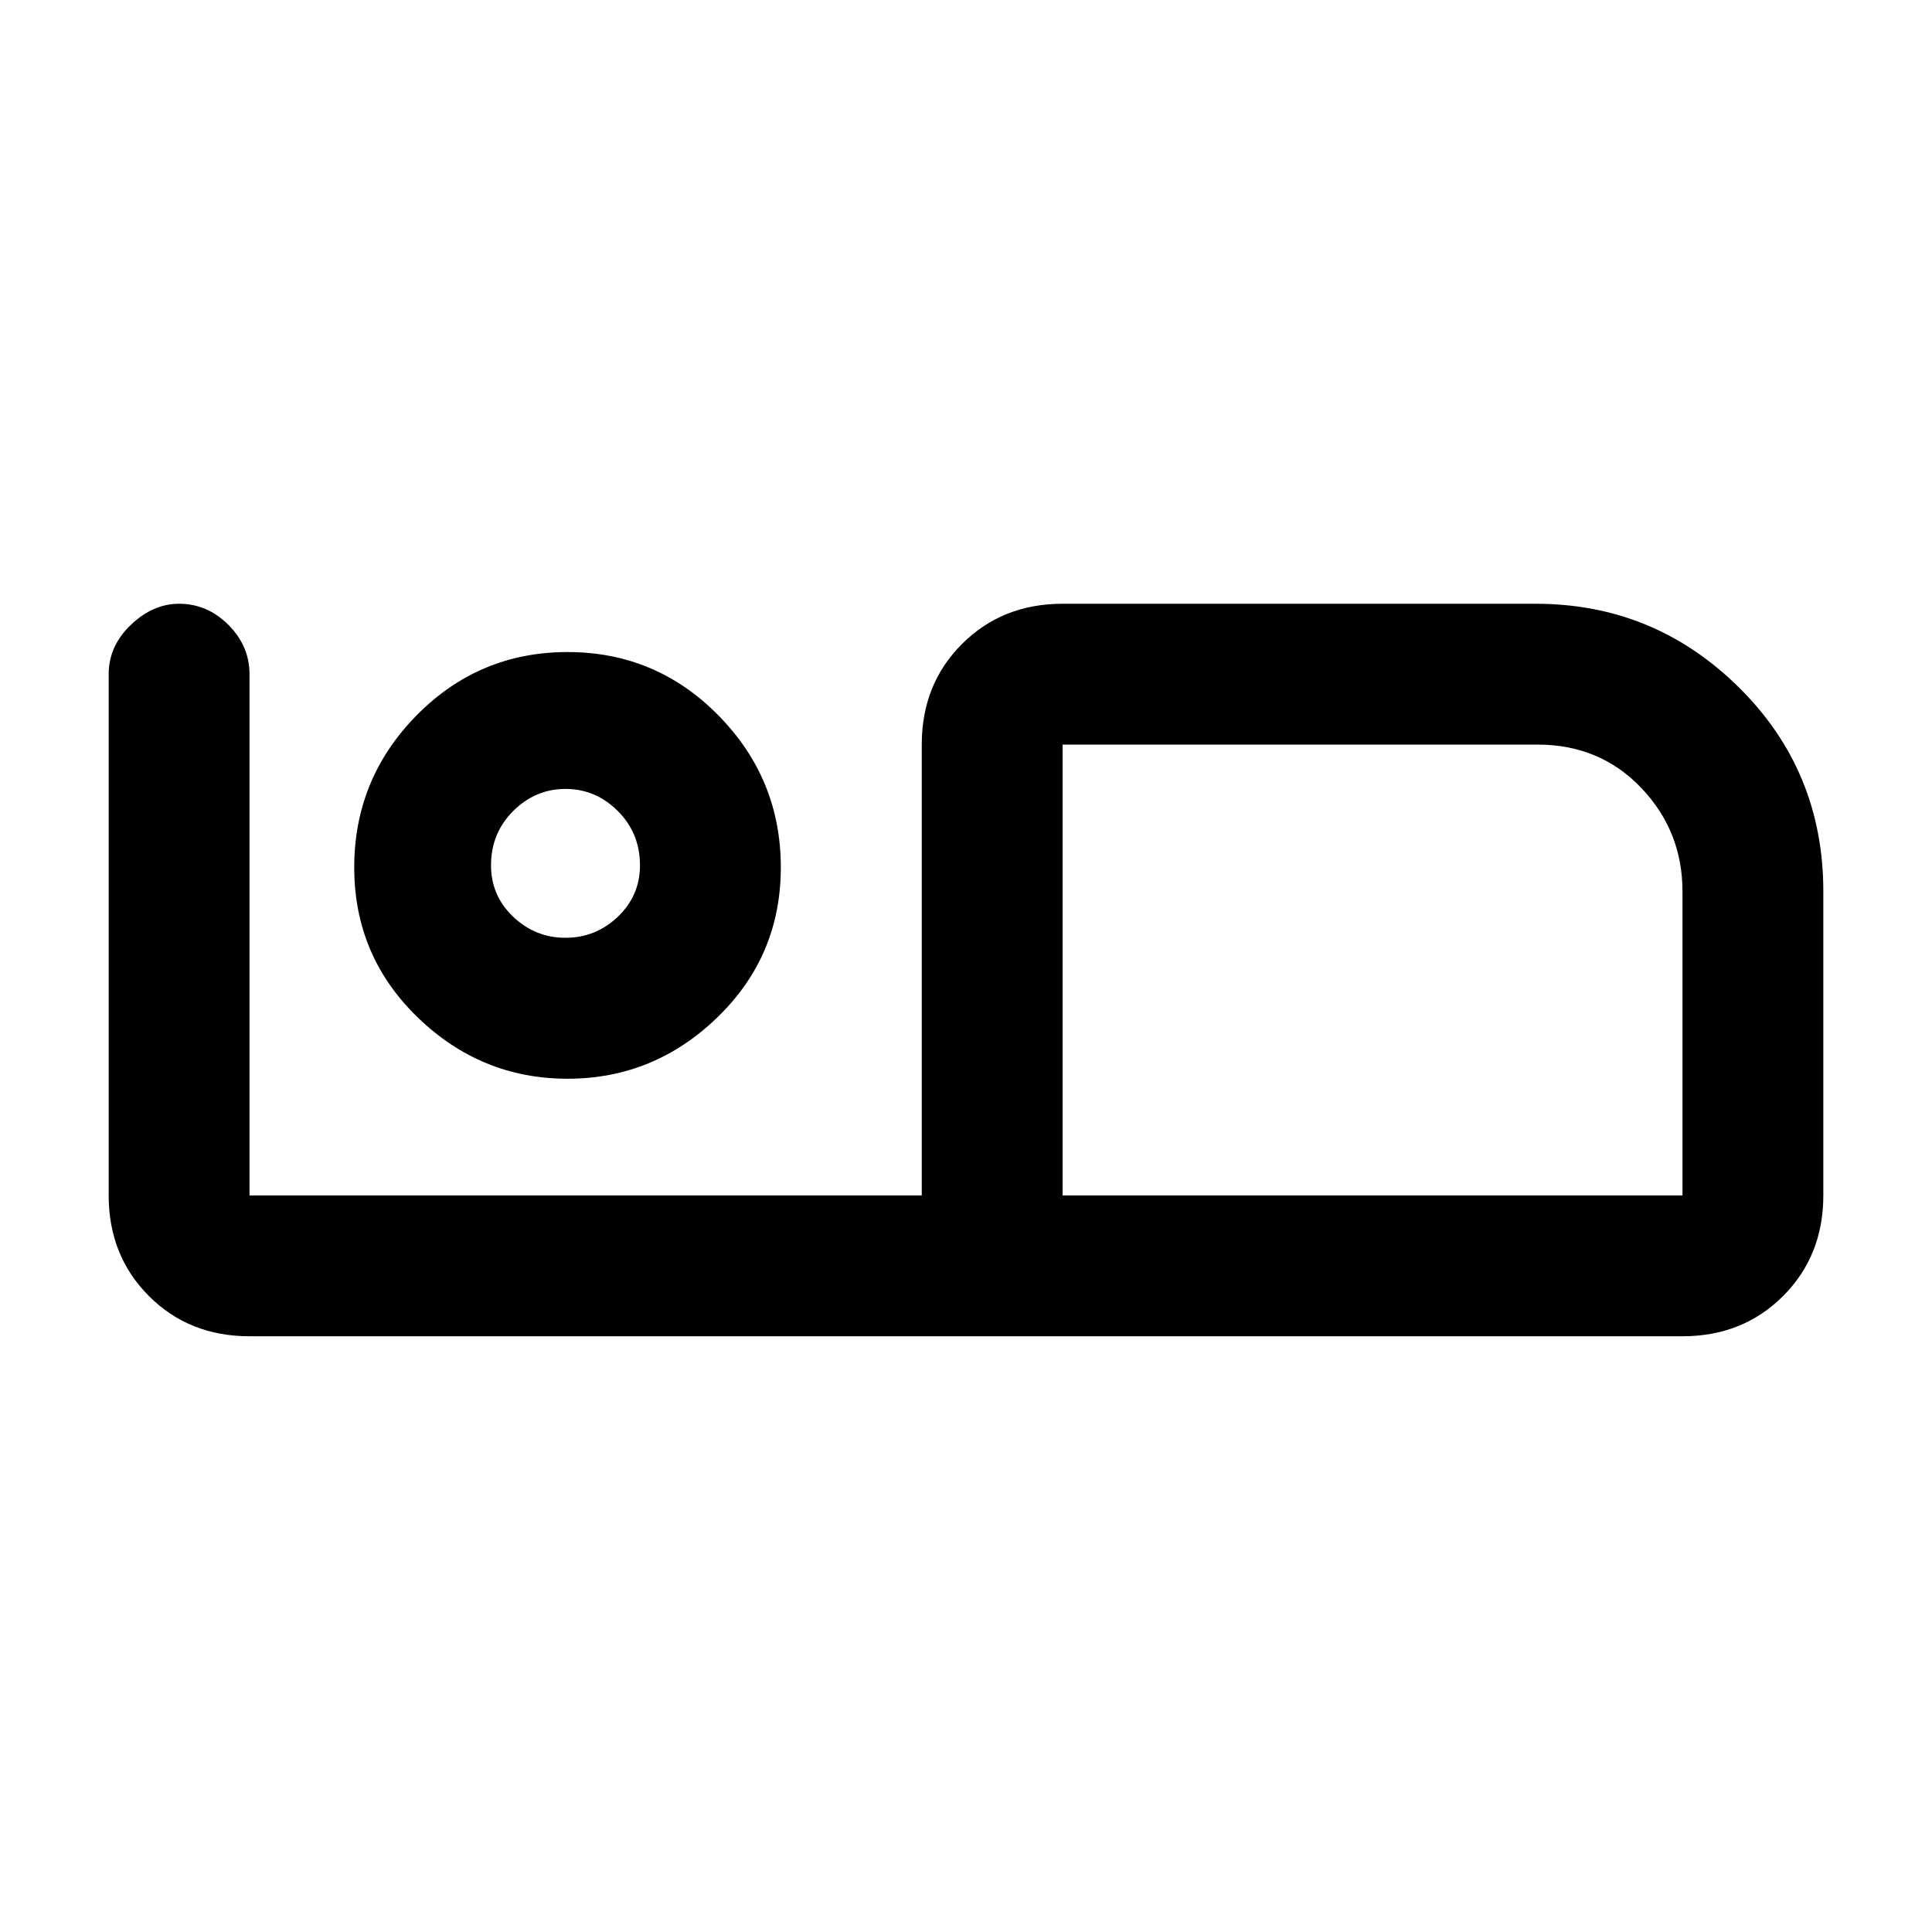 <svg xmlns="http://www.w3.org/2000/svg" height="20" width="20"><path d="M2.583 13.833Q1.958 13.833 1.542 13.417Q1.125 13 1.125 12.375V6.979Q1.125 6.688 1.354 6.469Q1.583 6.25 1.854 6.25Q2.146 6.25 2.365 6.469Q2.583 6.688 2.583 6.979V12.375H9.542V7.708Q9.542 7.083 9.958 6.667Q10.375 6.25 11 6.25H15.896Q17.125 6.25 18 7.115Q18.875 7.979 18.875 9.229V12.375Q18.875 13 18.458 13.417Q18.042 13.833 17.417 13.833ZM11 12.375H17.417V9.229Q17.417 8.604 16.99 8.156Q16.562 7.708 15.917 7.708H11ZM11 7.708Q11 7.708 11 7.708Q11 7.708 11 7.708V12.375ZM5.875 11.167Q4.979 11.167 4.323 10.531Q3.667 9.896 3.667 8.979Q3.667 8.062 4.312 7.406Q4.958 6.75 5.875 6.75Q6.792 6.75 7.437 7.406Q8.083 8.062 8.083 8.979Q8.083 9.896 7.427 10.531Q6.771 11.167 5.875 11.167ZM5.854 9.708Q6.167 9.708 6.396 9.49Q6.625 9.271 6.625 8.958Q6.625 8.625 6.396 8.396Q6.167 8.167 5.854 8.167Q5.542 8.167 5.312 8.396Q5.083 8.625 5.083 8.958Q5.083 9.271 5.312 9.49Q5.542 9.708 5.854 9.708ZM5.854 8.979Q5.854 8.979 5.854 8.979Q5.854 8.979 5.854 8.979Q5.854 8.979 5.854 8.979Q5.854 8.979 5.854 8.979Q5.854 8.979 5.854 8.979Q5.854 8.979 5.854 8.979Q5.854 8.979 5.854 8.979Q5.854 8.979 5.854 8.979Z"/></svg>